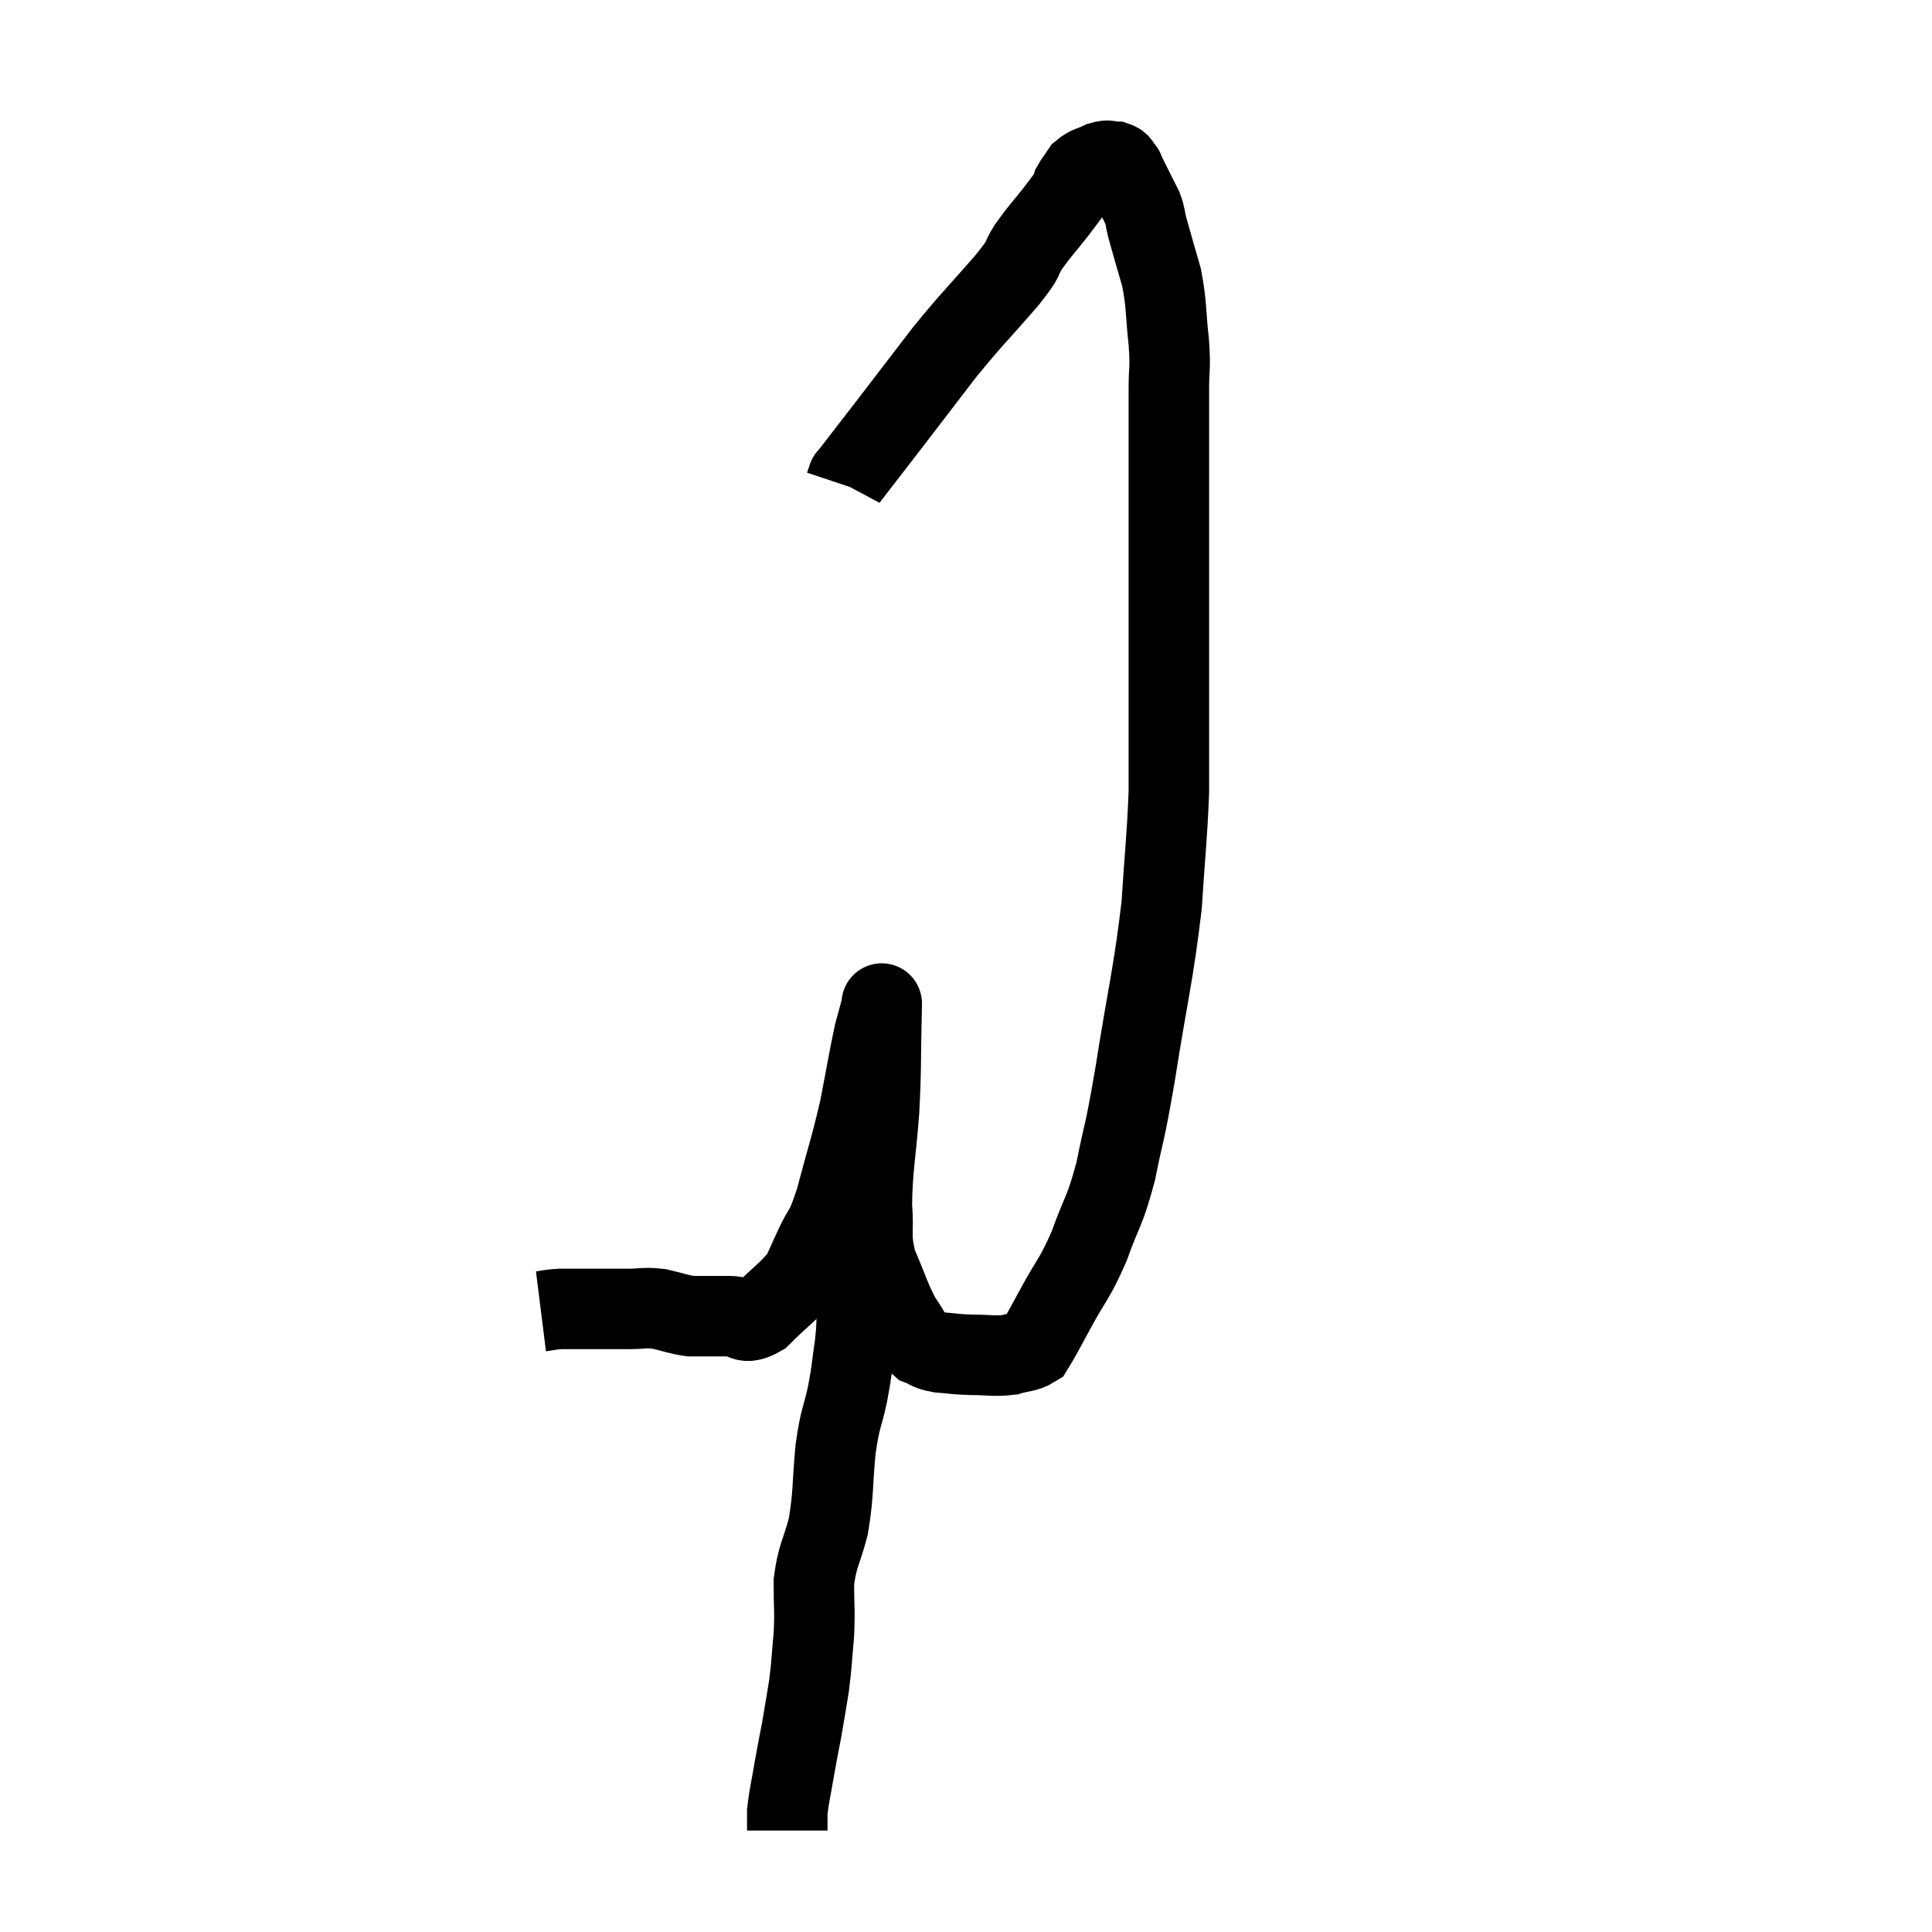<svg width="48" height="48" viewBox="0 0 48 48" xmlns="http://www.w3.org/2000/svg"><path d="M 13.44 32.58 C 13.68 32.55, 13.65 32.535, 13.92 32.52 C 14.22 32.52, 14.1 32.52, 14.52 32.52 C 15.06 32.52, 15.135 32.52, 15.6 32.52 C 15.99 32.52, 15.99 32.475, 16.38 32.52 C 16.77 32.61, 16.845 32.655, 17.16 32.7 C 17.4 32.7, 17.4 32.7, 17.64 32.7 C 17.88 32.7, 17.805 32.7, 18.12 32.7 C 18.51 32.7, 18.45 32.955, 18.9 32.7 C 19.41 32.19, 19.59 32.1, 19.92 31.68 C 20.07 31.35, 20.01 31.485, 20.22 31.02 C 20.49 30.42, 20.475 30.69, 20.76 29.82 C 21.06 28.68, 21.12 28.575, 21.36 27.54 C 21.54 26.61, 21.585 26.31, 21.72 25.68 C 21.81 25.35, 21.855 25.185, 21.9 25.02 C 21.9 25.02, 21.9 24.96, 21.9 25.02 C 21.9 25.14, 21.915 24.615, 21.9 25.26 C 21.87 26.43, 21.9 26.43, 21.84 27.6 C 21.75 28.77, 21.675 28.995, 21.66 29.94 C 21.72 30.66, 21.6 30.675, 21.78 31.38 C 22.08 32.07, 22.11 32.25, 22.38 32.76 C 22.62 33.09, 22.62 33.21, 22.86 33.42 C 23.1 33.51, 23.025 33.54, 23.34 33.6 C 23.73 33.63, 23.685 33.645, 24.12 33.66 C 24.6 33.66, 24.69 33.705, 25.08 33.66 C 25.38 33.57, 25.485 33.6, 25.68 33.48 C 25.77 33.33, 25.725 33.42, 25.86 33.18 C 26.04 32.85, 25.92 33.075, 26.22 32.52 C 26.64 31.74, 26.685 31.815, 27.06 30.96 C 27.39 30.03, 27.435 30.165, 27.72 29.1 C 27.96 27.9, 27.915 28.35, 28.2 26.7 C 28.53 24.6, 28.65 24.255, 28.86 22.5 C 28.95 21.09, 28.995 20.82, 29.04 19.68 C 29.04 18.81, 29.04 18.99, 29.04 17.94 C 29.04 16.71, 29.04 16.89, 29.04 15.48 C 29.04 13.89, 29.04 13.755, 29.04 12.3 C 29.04 10.98, 29.04 10.605, 29.04 9.66 C 29.04 9.09, 29.085 9.21, 29.04 8.52 C 28.95 7.71, 28.995 7.62, 28.86 6.9 C 28.68 6.27, 28.62 6.075, 28.5 5.64 C 28.44 5.4, 28.47 5.4, 28.38 5.16 C 28.26 4.92, 28.245 4.89, 28.14 4.68 C 28.05 4.5, 28.02 4.44, 27.96 4.32 C 27.93 4.26, 27.915 4.23, 27.9 4.2 C 27.9 4.2, 27.9 4.2, 27.9 4.2 C 27.9 4.2, 27.945 4.245, 27.9 4.2 C 27.81 4.11, 27.855 4.065, 27.72 4.02 C 27.54 4.02, 27.57 3.96, 27.36 4.02 C 27.12 4.14, 27.06 4.11, 26.88 4.26 C 26.76 4.44, 26.715 4.485, 26.64 4.62 C 26.61 4.71, 26.685 4.635, 26.58 4.8 C 26.4 5.04, 26.475 4.95, 26.22 5.28 C 25.89 5.7, 25.86 5.7, 25.56 6.12 C 25.29 6.54, 25.545 6.3, 25.02 6.96 C 24.24 7.86, 24.195 7.86, 23.46 8.76 C 22.77 9.66, 22.68 9.78, 22.08 10.56 C 21.57 11.22, 21.315 11.55, 21.06 11.88 C 21.06 11.88, 21.06 11.88, 21.06 11.88 C 21.06 11.88, 21.075 11.835, 21.06 11.88 C 21.03 11.97, 21.015 12.015, 21 12.06 C 21 12.06, 21 12.06, 21 12.06 L 21 12.06" fill="none" stroke="black" stroke-width="2"></path><path d="M 21.3 31.26 C 21.3 31.47, 21.3 31.38, 21.3 31.68 C 21.3 32.07, 21.315 32.025, 21.3 32.46 C 21.27 32.94, 21.3 32.88, 21.24 33.42 C 21.15 34.02, 21.18 33.975, 21.06 34.62 C 20.91 35.31, 20.88 35.175, 20.76 36 C 20.67 36.96, 20.715 37.095, 20.58 37.92 C 20.4 38.61, 20.31 38.625, 20.22 39.3 C 20.22 39.96, 20.25 39.975, 20.22 40.62 C 20.16 41.25, 20.175 41.295, 20.1 41.88 C 20.01 42.42, 20.01 42.45, 19.92 42.96 C 19.83 43.44, 19.83 43.41, 19.74 43.92 C 19.65 44.46, 19.605 44.61, 19.56 45 C 19.56 45.24, 19.56 45.36, 19.56 45.48 C 19.56 45.48, 19.56 45.48, 19.56 45.48 C 19.56 45.48, 19.56 45.48, 19.56 45.48 L 19.56 45.48" fill="none" stroke="black" stroke-width="2"></path></svg>